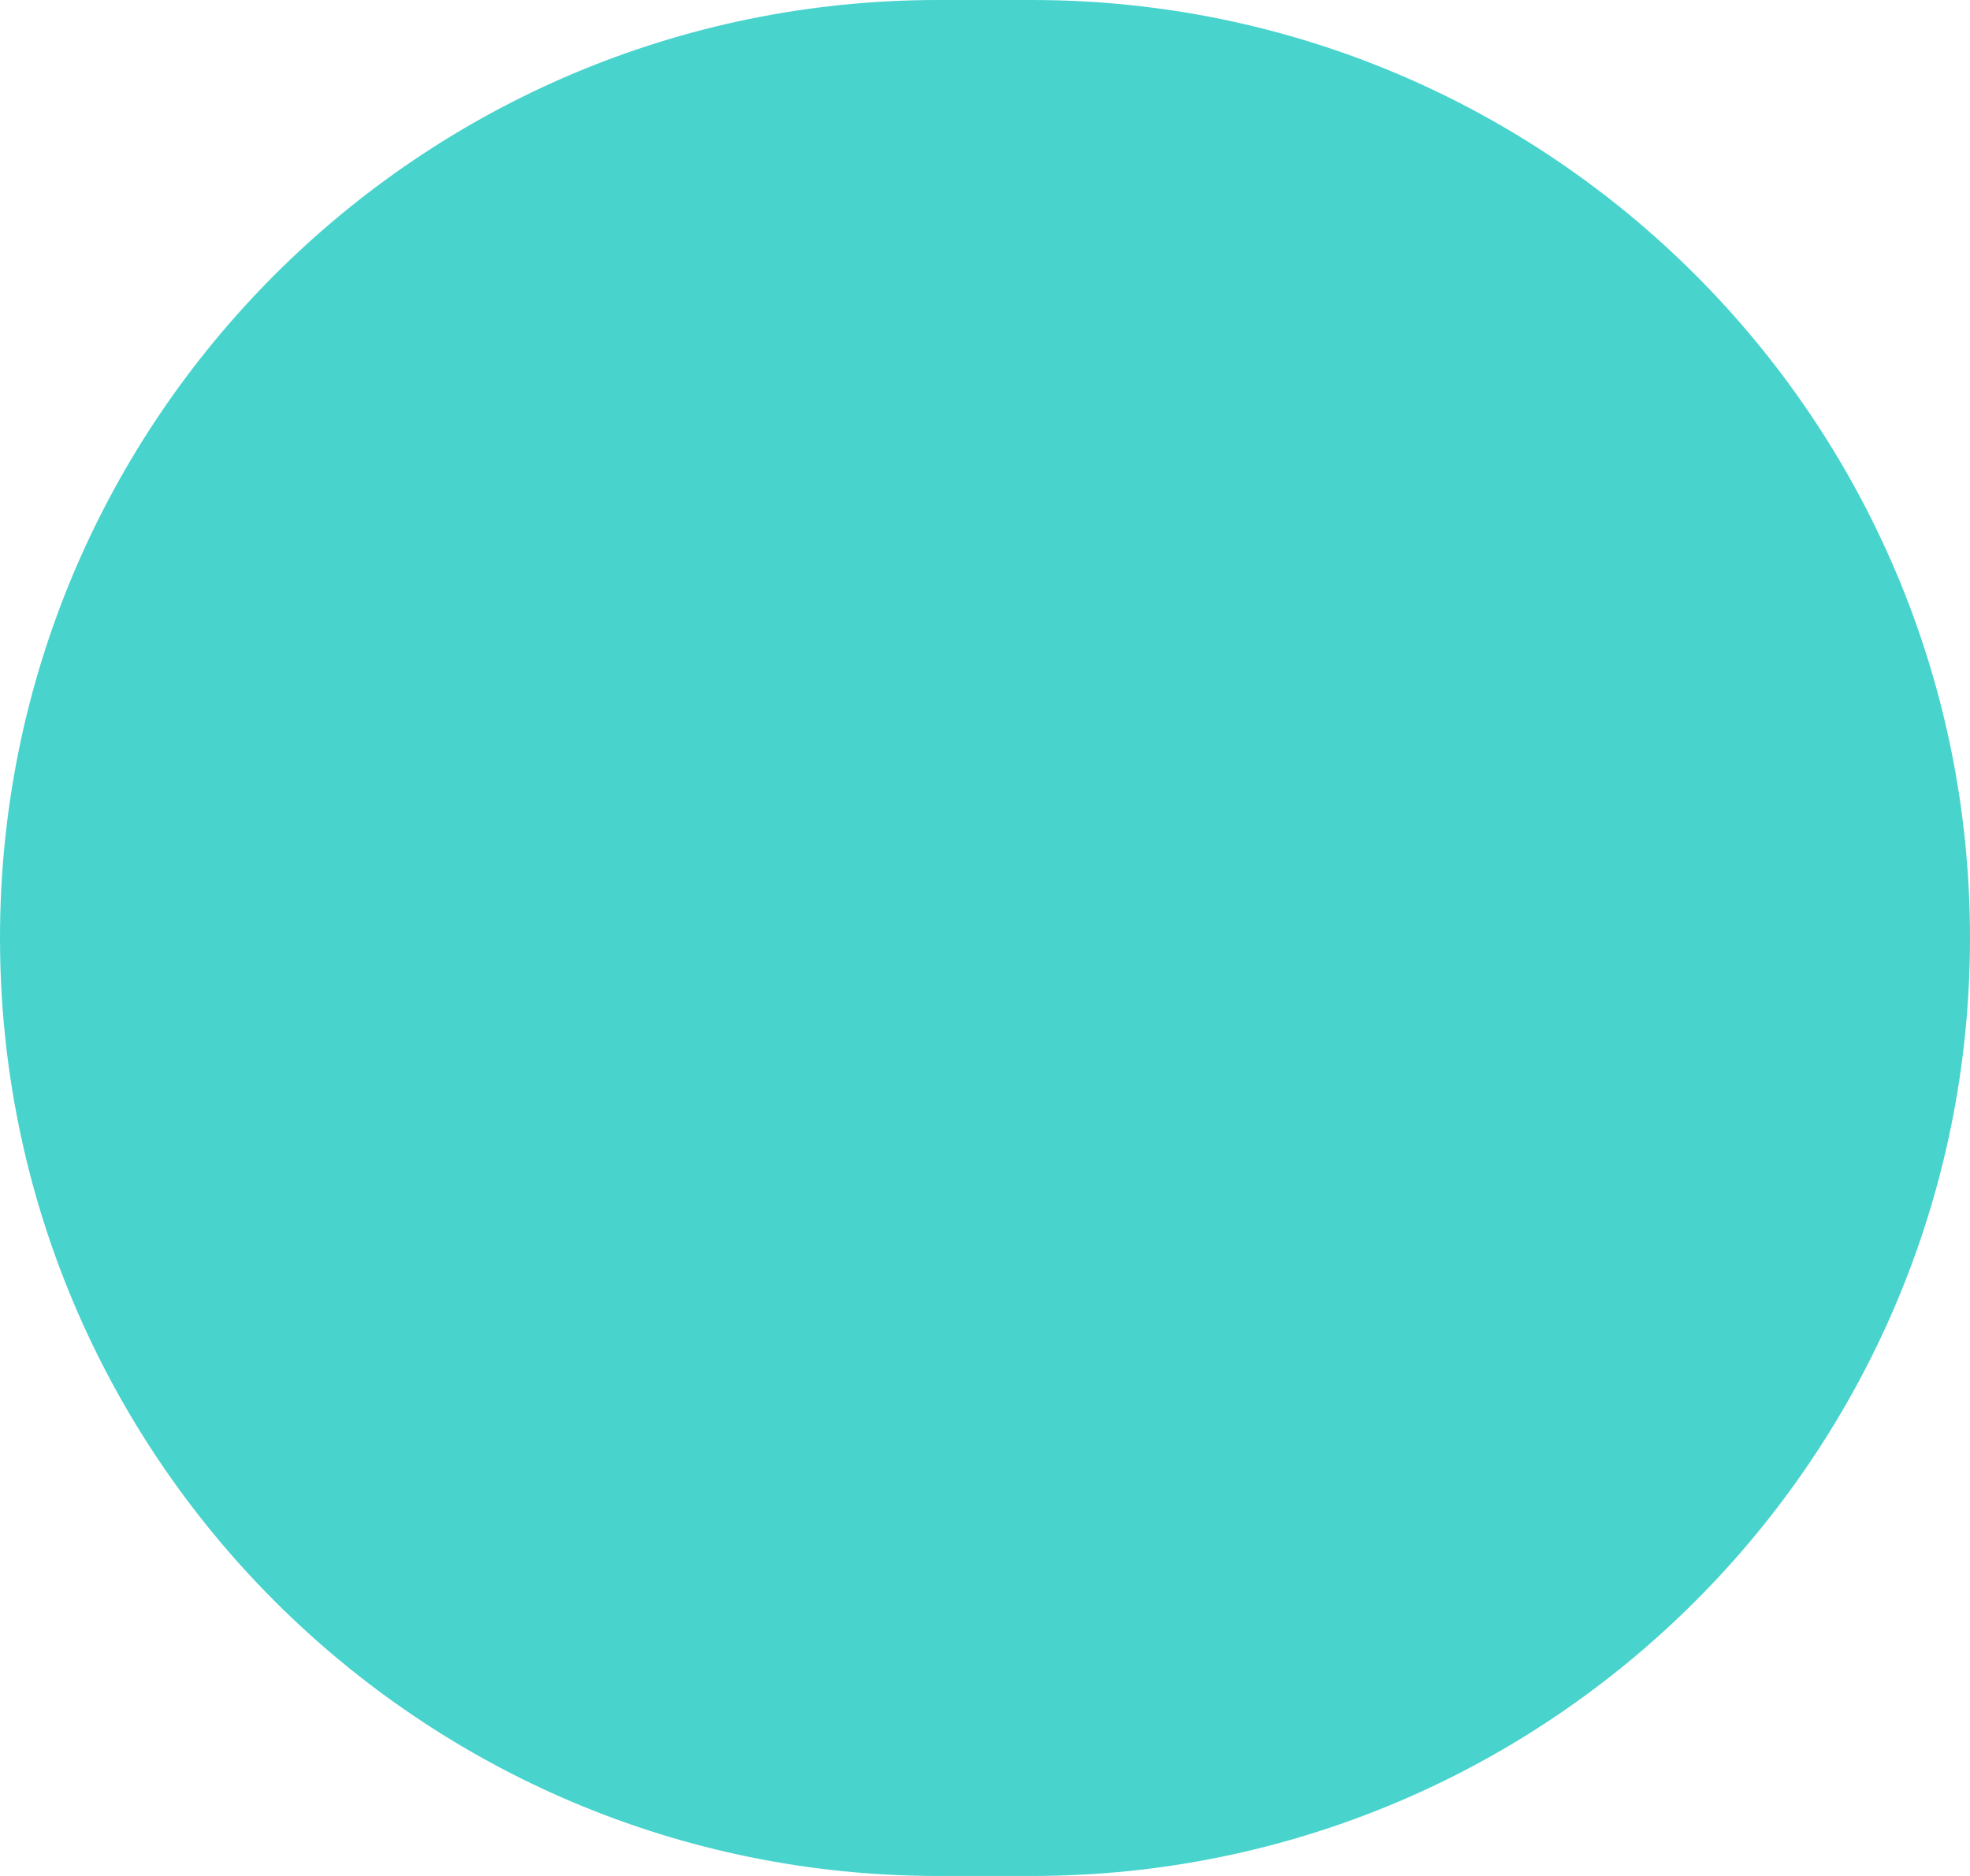 <svg width="21" height="20" viewBox="0 0 21 20" fill="none" xmlns="http://www.w3.org/2000/svg">
<path d="M0 10C0 4.477 4.477 0 10 0H11C16.523 0 21 4.477 21 10C21 15.523 16.523 20 11 20H10C4.477 20 0 15.523 0 10Z" fill="#48D3CD"/>
</svg>
